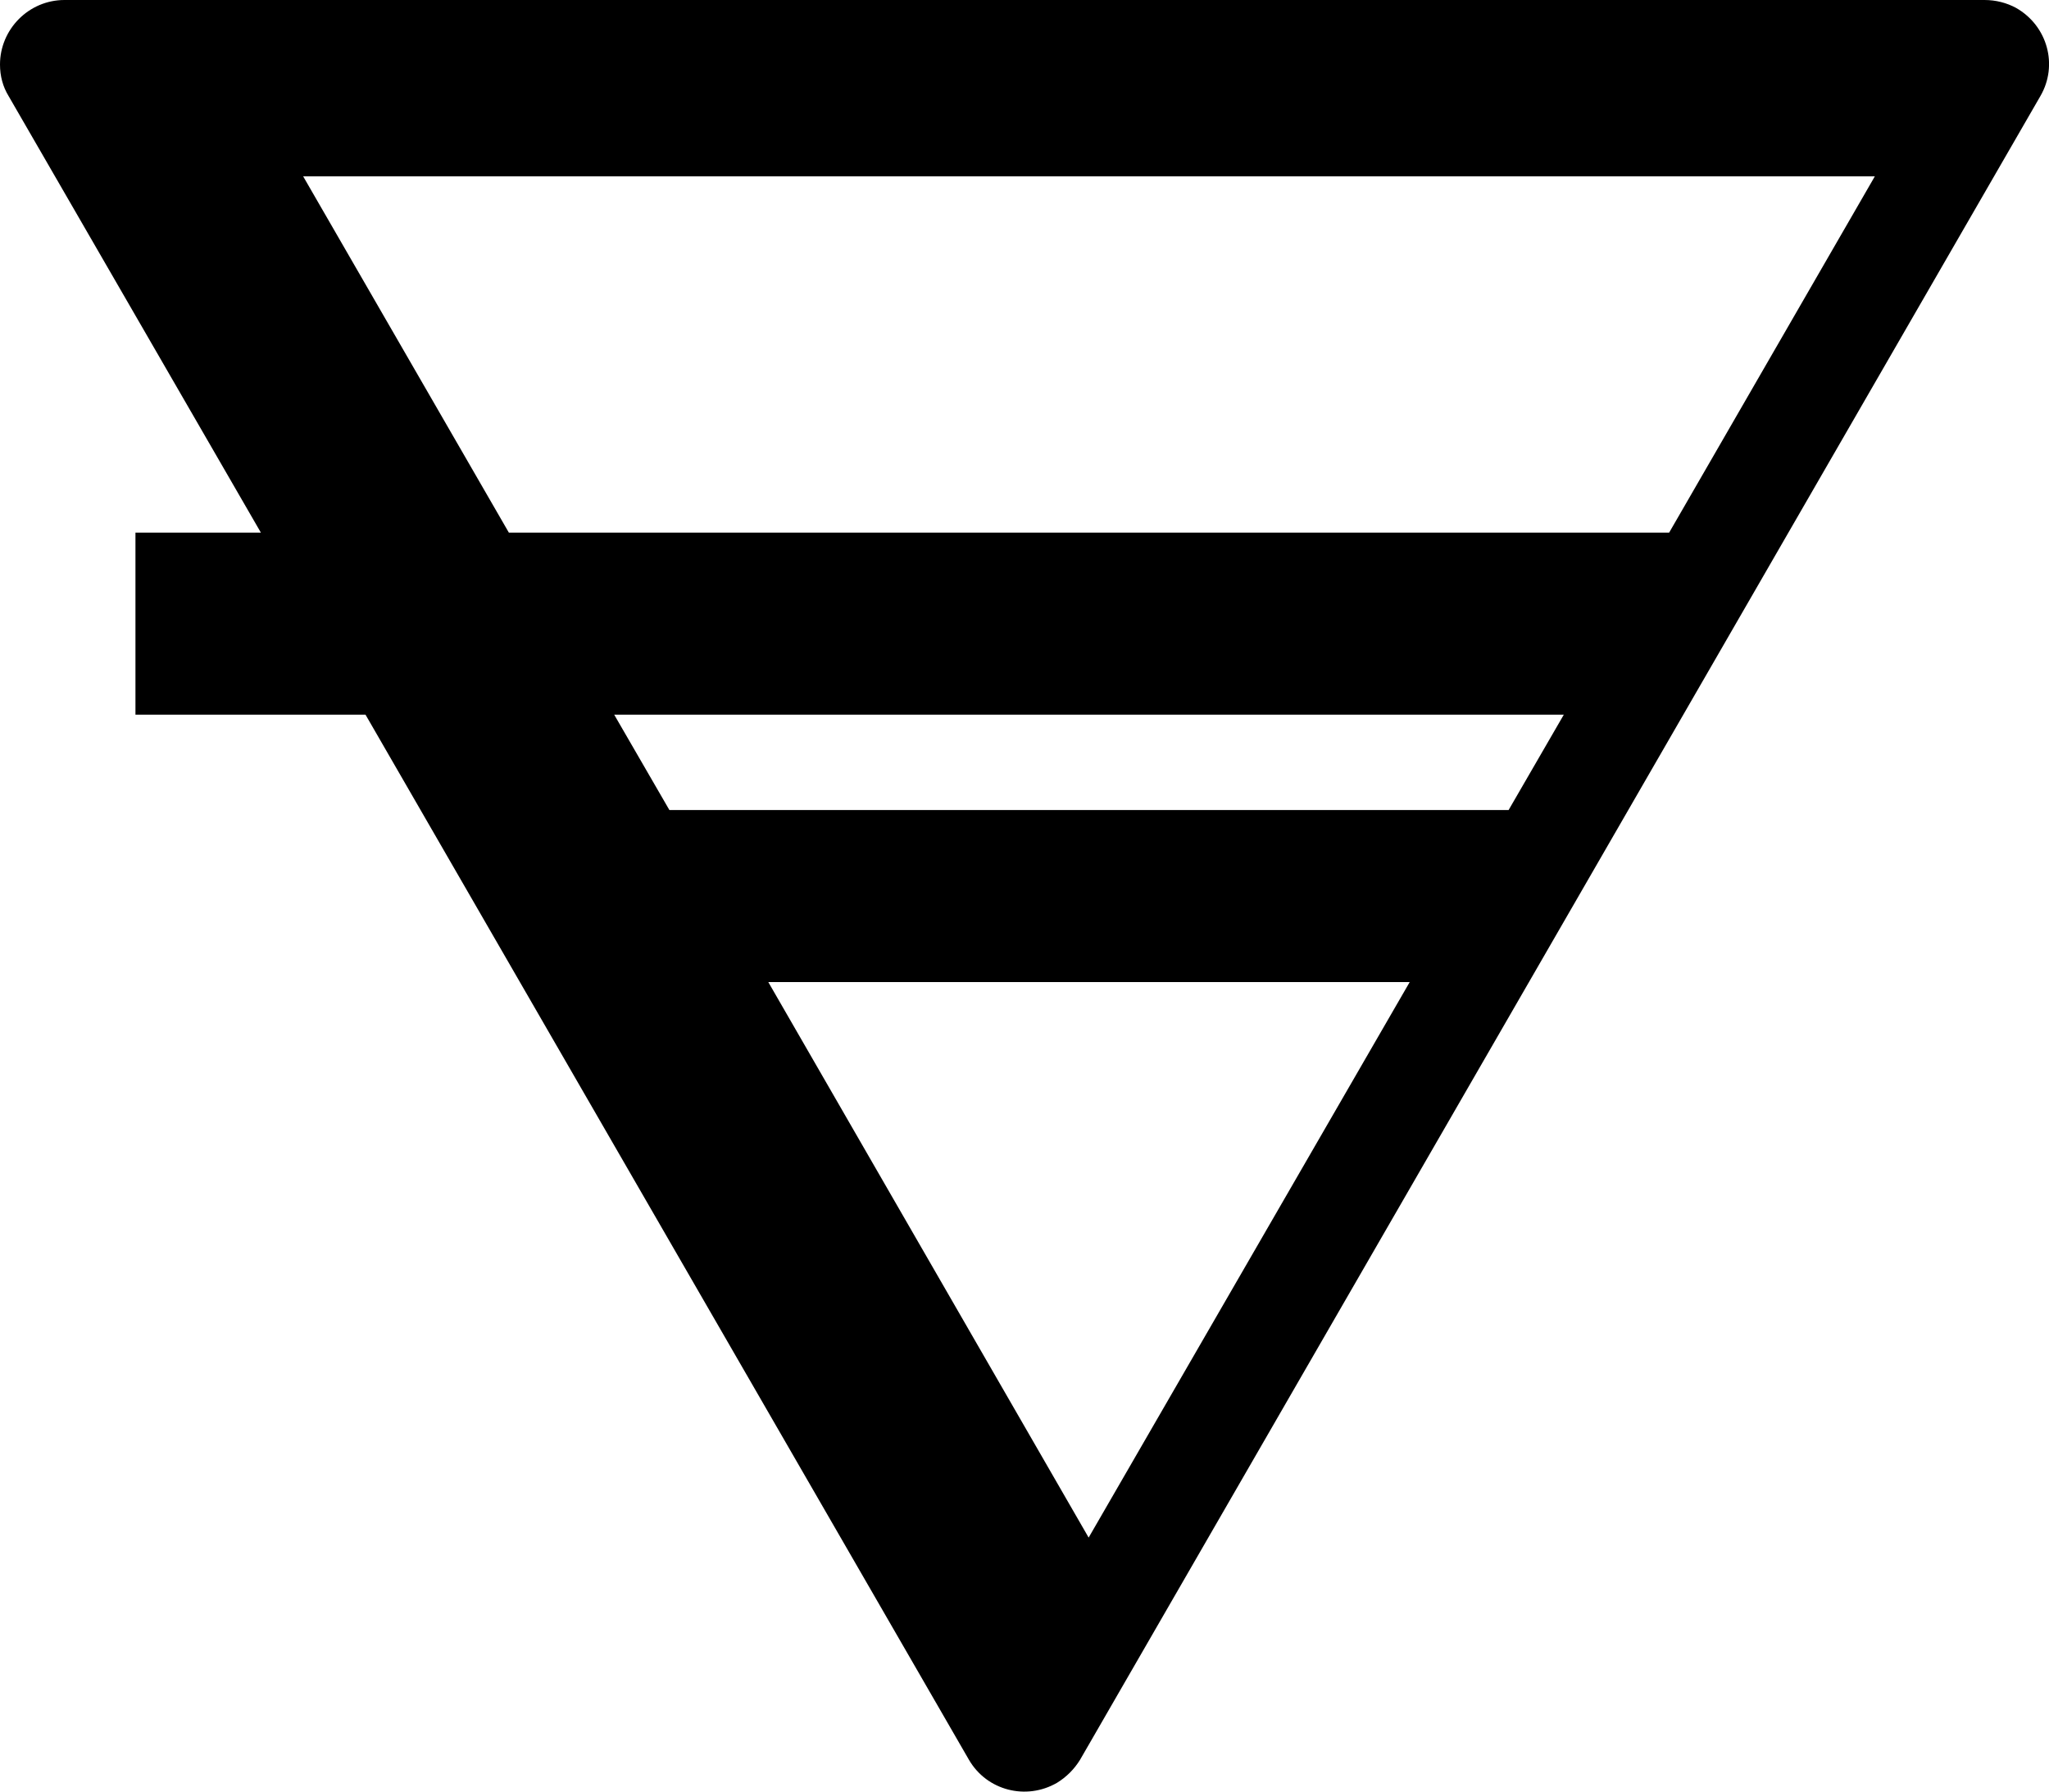 <?xml version="1.0" encoding="utf-8"?>
<!-- Generator: Adobe Illustrator 21.0.2, SVG Export Plug-In . SVG Version: 6.00 Build 0)  -->
<svg version="1.1" id="wood" xmlns="http://www.w3.org/2000/svg" xmlns:xlink="http://www.w3.org/1999/xlink" x="0px" y="0px"
	 viewBox="0 0 285.9 250" style="enable-background:new 0 0 285.9 250;" xml:space="preserve">
<title>Earth symbol</title>
<path d="M281.3,1.1C280,0.4,278.5,0,276.9,0H9C4,0,0,4.1,0,9c0,1.6,0.4,3.1,1.2,4.4l35.2,60.9H18.9v25.4H51l84.2,145.8
	c2.5,4.3,8,5.7,12.3,3.2c1.3-0.8,2.4-1.9,3.2-3.2l134-232.1C287.2,9.1,285.7,3.6,281.3,1.1z M151.9,214.5L107.2,137h89.5
	L151.9,214.5z M210.5,113H93.4l-7.7-13.3h132.5L210.5,113z M232.9,74.3H71L42.3,24.6h219.3L232.9,74.3z"/>
</svg>
